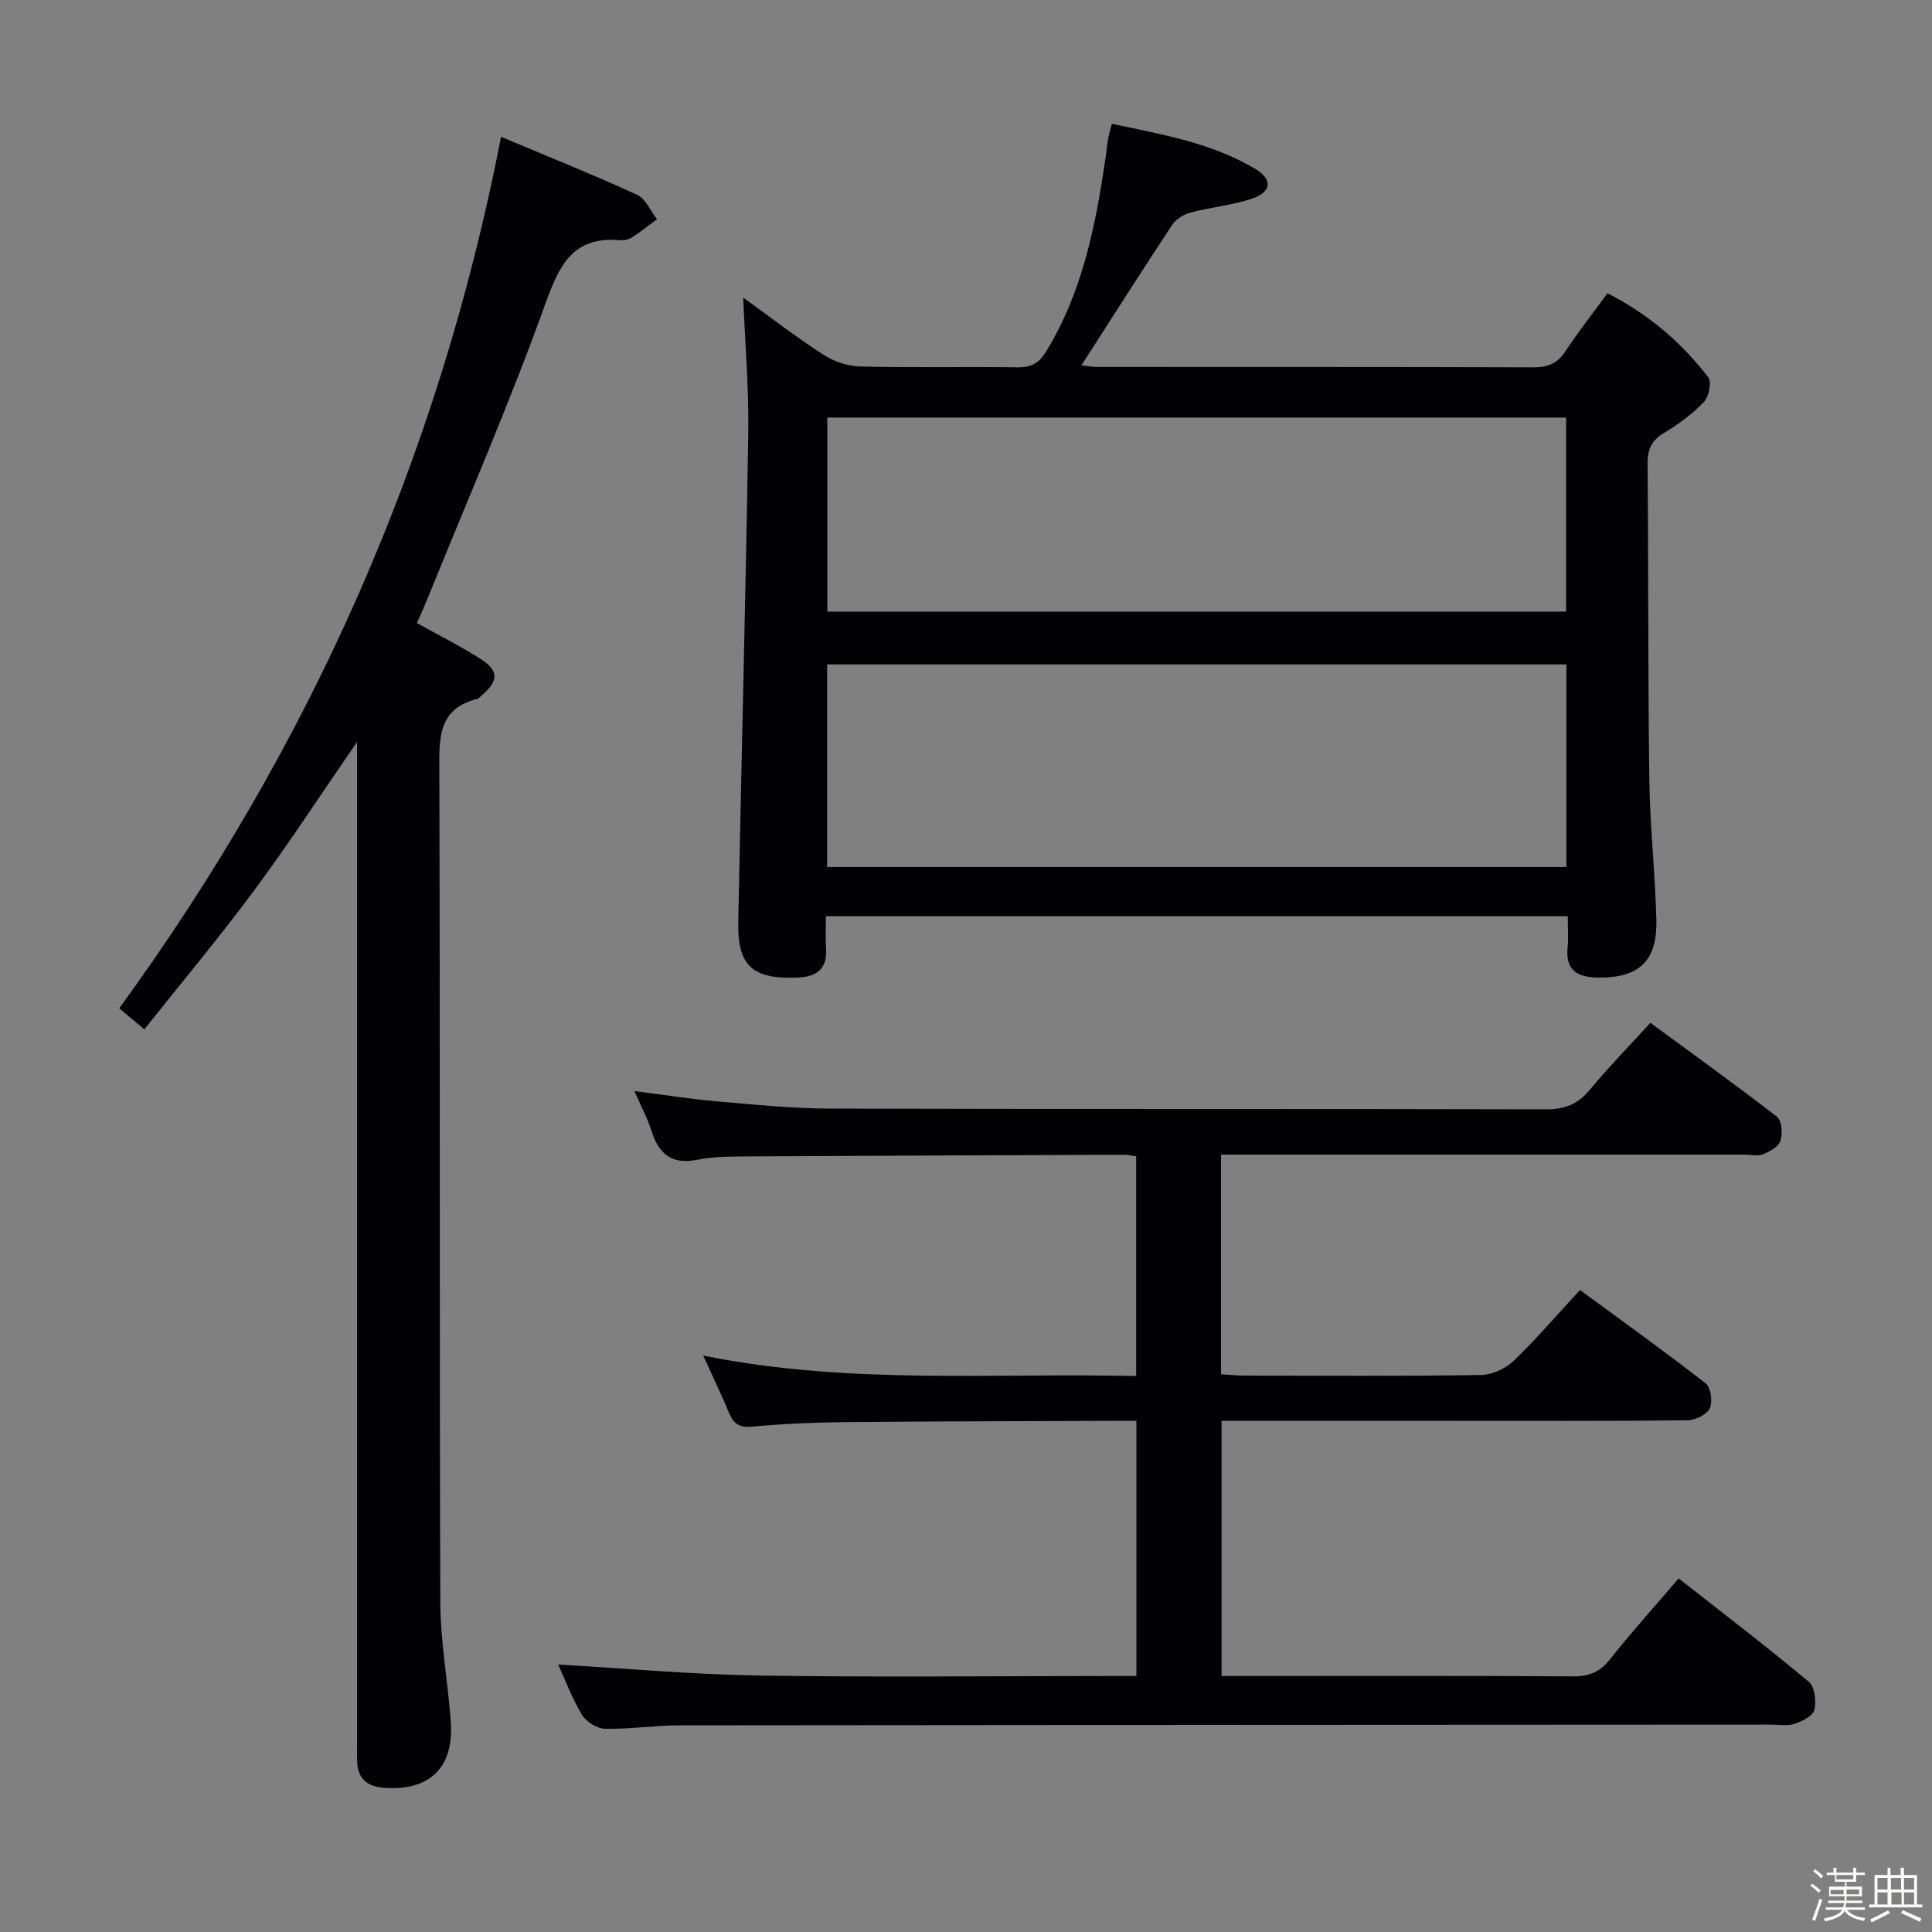 <svg enable-background="new 0 0 400 400" viewBox="0 0 400 400" xmlns="http://www.w3.org/2000/svg"><rect x="0" y="0" width="400" height="400" fill="#808080" stroke="none"/><path d="m374.8 390.4.4-.4c.7.5 1.3 1 1.8 1.4l-.5.5c-.5-.6-1.1-1.1-1.7-1.5zm1 7.3-.6-.3c.5-1.4 1.1-2.8 1.5-4.3.2.1.4.2.6.3-.5 1.3-1 2.8-1.5 4.3zm-.4-10.3.4-.4c.4.3 1 .8 1.7 1.4l-.5.5c-.4-.5-1-1-1.6-1.5zm2.5.3h1.7v-1h.6v1h3.5v-1h.6v1h1.8v.5h-1.8v1.4h-2v1h3.2v2h-3.2v.9h3.3v.5h-3.4c0 .3-.1.6-.1.9h4v.5h-3.7c.7.9 1.9 1.5 3.8 1.7-.1.2-.2.4-.3.6-2.1-.4-3.5-1.1-4-2.1-.4 1-1.8 1.7-4 2.2-.1-.2-.2-.4-.3-.6 2.1-.4 3.4-1 3.8-1.8h-3.4v-.5h3.6c.1-.3.1-.6.2-.9h-3.3v-.5h3.4c0-.3 0-.6 0-.9h-3.2v-2h3.3v-1h-2.1v-1.4h-1.7v-.5zm1.1 3.5v1h2.7c0-.3 0-.4 0-.4 0-.1 0-.2 0-.2 0-.1 0-.2 0-.3h-2.7zm1.2-3v.9h3.5v-.9zm4.7 3h-2.6v.6.4h2.6z" fill="#fcfbfa"/><path d="m393.6 386.7h.6v1.5h2.7v6.1h1.1v.6h-11v-.6h1.1v-6.1h2.7v-1.5h.6v1.5h2.1v-1.5zm-2.7 8.8.4.6c-1.2.6-2.5 1.3-3.8 1.9-.1-.2-.2-.4-.3-.6 1.2-.6 2.5-1.2 3.7-1.9zm-2.2-6.7v2.4h2.1v-2.4zm0 3v2.5h2.1v-2.5zm2.8-3v2.4h2.1v-2.4zm.1 3v2.5h2.1v-2.5h-2.2zm5.9 6.1c-1.4-.7-2.7-1.3-3.9-1.8l.3-.6c1.5.6 2.7 1.2 3.9 1.7zm-1.2-9.1h-2.1v2.4h2.1zm-2.1 3v2.5h2.1v-2.5z" fill="#fcfbfa"/><g fill="#010104"><path d="m324.59 189.68c-51.59 0-102.35 0-153.59 0 0 2.39-.12 4.53.02 6.65.3 4.36-1.97 5.91-5.99 6.07-9.17.37-12.36-2.4-12.18-11.43.65-33.77 1.54-67.54 2.07-101.32.14-9.26-.66-18.53-1.05-28.04 5.34 3.85 10.8 8.08 16.59 11.82 2.2 1.43 5.1 2.39 7.72 2.45 10.83.27 21.66.02 32.5.17 2.82.04 4.42-.84 5.93-3.31 7.56-12.38 10.25-26.19 12.31-40.21.17-1.15.25-2.31.44-3.46.17-.96.45-1.9.83-3.44 10.34 2.19 20.6 3.93 29.69 9.33 3.72 2.21 3.37 4.88-.8 6.22-4.08 1.32-8.43 1.73-12.59 2.83-1.4.37-3 1.34-3.78 2.52-6.32 9.56-12.47 19.24-18.82 29.1.73.08 1.92.34 3.1.34 30.17.02 60.33-.02 90.5.08 2.97.01 4.95-.79 6.61-3.31 2.65-4.02 5.63-7.82 8.71-12.03 8.41 4.29 15.29 10.13 20.87 17.42.74.97.13 4.02-.91 5.1-2.39 2.49-5.26 4.62-8.24 6.4-2.64 1.58-3.45 3.46-3.42 6.46.2 21.83.07 43.66.37 65.49.13 9.63 1.22 19.25 1.45 28.88.21 8.63-3.68 12.09-12.25 11.93-4.28-.08-6.61-1.65-6.12-6.3.2-1.94.03-3.92.03-6.41zm-.29-52.12c-51.34 0-102.19 0-153.05 0v41.95h153.05c0-14.06 0-27.81 0-41.95zm-.05-51.11c-51.23 0-102.12 0-152.96 0v40.18h152.96c0-13.64 0-26.9 0-40.18z"/><path d="m115.58 344.63c13.85.79 27.73 2.05 41.62 2.27 24.15.38 48.32.1 72.48.1h5.6c0-17.75 0-34.99 0-52.83-2.07 0-3.85-.01-5.63 0-18.33.08-36.65.09-54.98.27-6.31.06-12.64.35-18.93.93-2.68.25-3.89-.62-4.83-2.91-1.51-3.67-3.25-7.25-5.32-11.8 30.06 6.08 59.72 3.56 89.64 4.23 0-15.46 0-30.36 0-45.5-.97-.12-1.76-.32-2.54-.31-26.32.1-52.65.19-78.97.35-3.15.02-6.36.08-9.43.7-5.33 1.07-7.95-1.34-9.44-6.09-.79-2.5-2.06-4.85-3.5-8.15 6.12.78 11.53 1.65 16.98 2.12 7.77.68 15.57 1.49 23.36 1.51 49.49.14 98.97.02 148.46.15 3.87.01 6.54-1.09 8.99-4.03 3.82-4.6 8.01-8.9 12.55-13.88 8.76 6.43 17.61 12.79 26.22 19.46.99.77 1.19 3.46.73 4.93-.38 1.21-2.17 2.24-3.55 2.8-1.15.46-2.63.11-3.96.11-34.16 0-68.31 0-102.47 0-1.82 0-3.64 0-5.86 0v45.46c1.64.1 3.23.28 4.82.28 16.33.02 32.66.13 48.98-.12 2.29-.03 5.07-1.3 6.75-2.9 4.67-4.46 8.88-9.41 13.77-14.7 8.81 6.48 17.57 12.74 26.05 19.35 1.06.83 1.45 3.84.8 5.18-.62 1.29-2.99 2.43-4.61 2.45-16.49.18-32.99.11-49.49.11-15.49 0-30.97 0-46.96 0v52.83h4.87c22.66 0 45.32-.07 67.98.07 3.32.02 5.52-.93 7.59-3.55 4.43-5.6 9.23-10.91 14.2-16.73 9.07 7.13 18.15 14.07 26.93 21.39 1.24 1.03 1.59 4.03 1.17 5.83-.29 1.25-2.52 2.37-4.09 2.89-1.51.5-3.3.16-4.96.16-75.31.04-150.62.06-225.94.15-5.14.01-10.29.82-15.43.71-1.65-.04-3.9-1.47-4.77-2.92-2.1-3.55-3.56-7.48-4.88-10.37z"/><path d="m103.74 28.33c9.61 4.04 18.99 7.8 28.17 12 1.77.81 2.77 3.33 4.12 5.07-1.72 1.26-3.39 2.59-5.17 3.74-.66.43-1.61.66-2.4.59-9.99-.9-12.72 5.29-15.69 13.54-7.35 20.44-16.05 40.4-24.21 60.54-.68 1.68-1.43 3.32-2.24 5.19 4.46 2.49 8.9 4.7 13.05 7.34 3.99 2.54 3.92 4.64.26 7.72-.25.21-.48.55-.77.62-8.34 2.08-7.92 8.35-7.9 15.1.17 57.31.01 114.62.2 171.92.03 8.26 1.58 16.5 2.17 24.77.67 9.5-4.34 14.33-13.74 13.68-3.55-.24-5.58-1.88-5.65-5.56-.03-1.33-.01-2.67-.01-4 0-66.97 0-133.94 0-200.91 0-1.77 0-3.54 0-6.08-7.42 10.76-14.08 21-21.34 30.79-7.21 9.74-15.01 19.04-22.71 28.72-2.05-1.72-3.55-2.98-5.19-4.35 39.48-54.23 66.11-113.86 79.05-180.43z"/></g></svg>